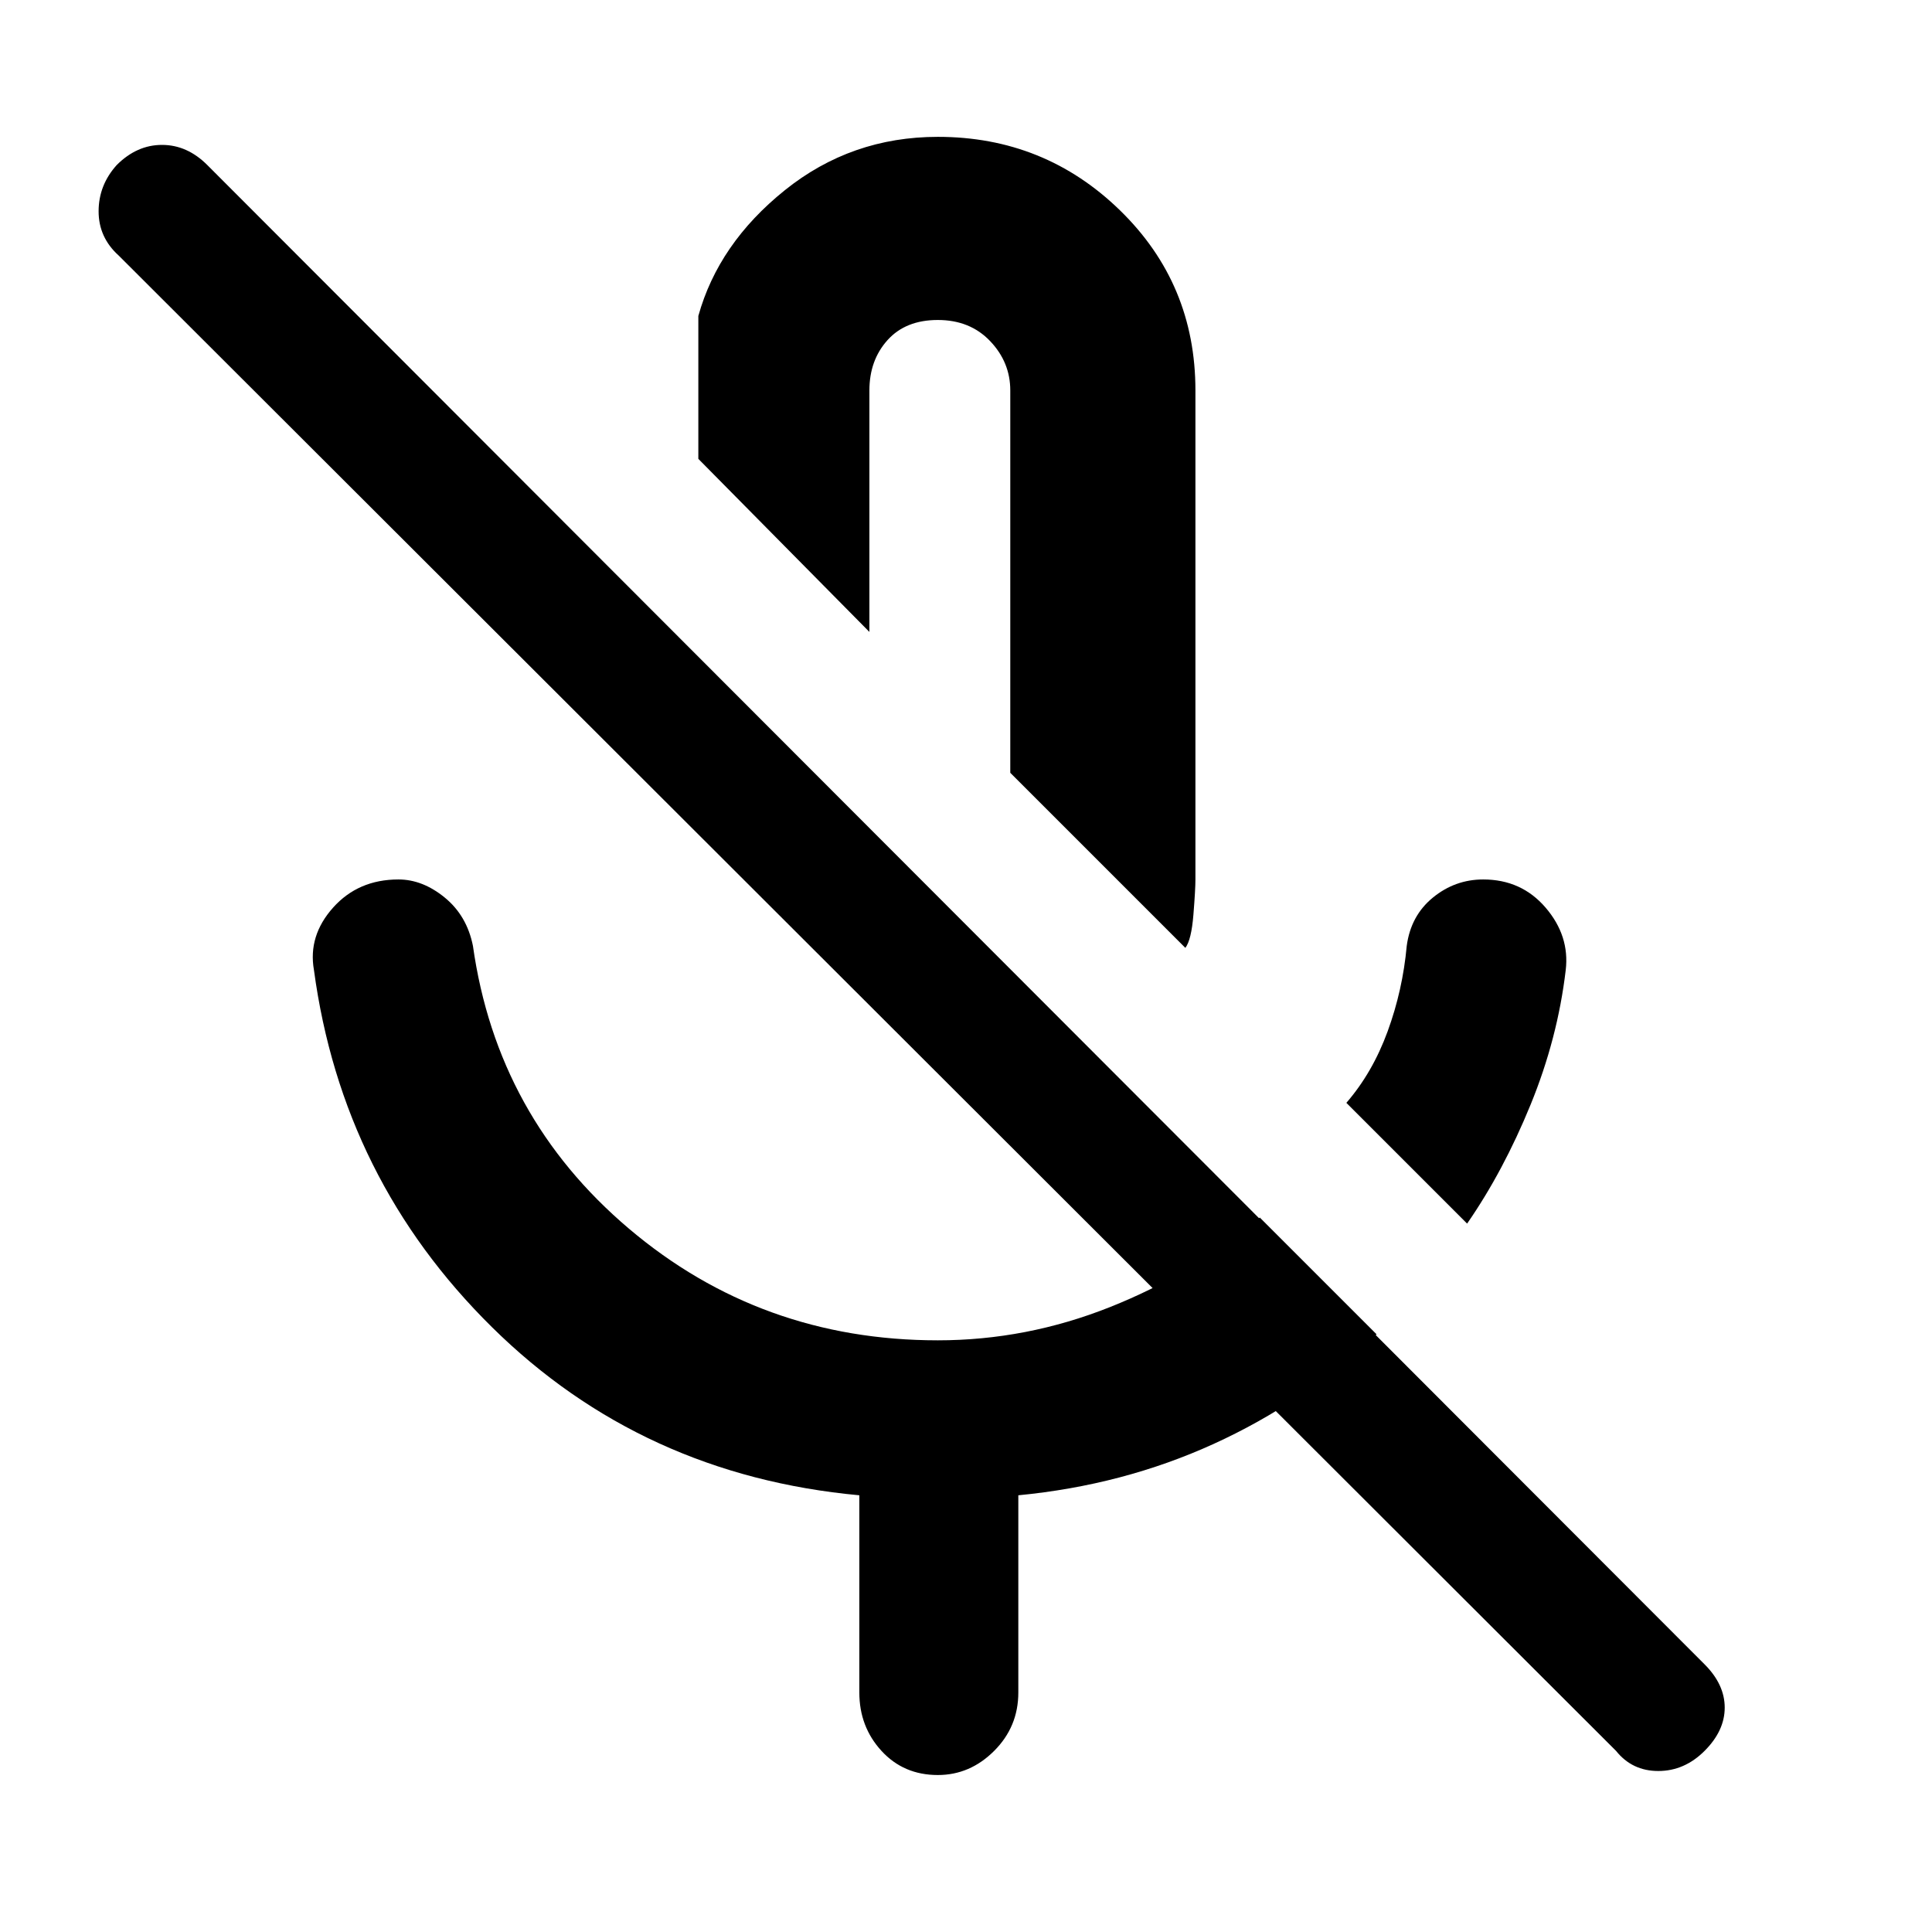 <svg xmlns="http://www.w3.org/2000/svg" height="48" width="48"><path d="m36.45 30.4-3-3q.65-.75 1.025-1.775.375-1.025.475-2.125.1-.75.65-1.2.55-.45 1.25-.45.95 0 1.55.7.6.7.5 1.55-.2 1.7-.875 3.35-.675 1.65-1.575 2.95Zm-7-6.85L25.1 19.2V9.7q0-.7-.5-1.225-.5-.525-1.3-.525t-1.25.5q-.45.5-.45 1.25v6l-4.25-4.3V7.85q.5-1.8 2.15-3.125T23.3 3.4q2.65 0 4.525 1.825Q29.7 7.05 29.7 9.7v12.15q0 .25-.05.875t-.2.825Zm-6.25-6.3ZM40.15 43.5 2.95 6.35q-.5-.45-.5-1.1 0-.65.45-1.15.5-.5 1.125-.5t1.125.5l37.2 37.25q.5.5.5 1.075t-.5 1.075q-.5.5-1.15.5-.65 0-1.05-.5Zm-18.8-1.45v-4.9q-5.4-.5-9.125-4.175Q8.5 29.3 7.8 24.1q-.15-.85.475-1.55.625-.7 1.625-.7.6 0 1.15.45.55.45.7 1.2.6 4.25 3.875 7.025Q18.9 33.3 23.3 33.3q2.2 0 4.275-.825T31.3 30.25l2.9 2.9q-1.8 1.7-4.05 2.725Q27.9 36.9 25.3 37.15v4.9q0 .85-.6 1.45t-1.4.6q-.85 0-1.4-.6-.55-.6-.55-1.45Z"/></svg>